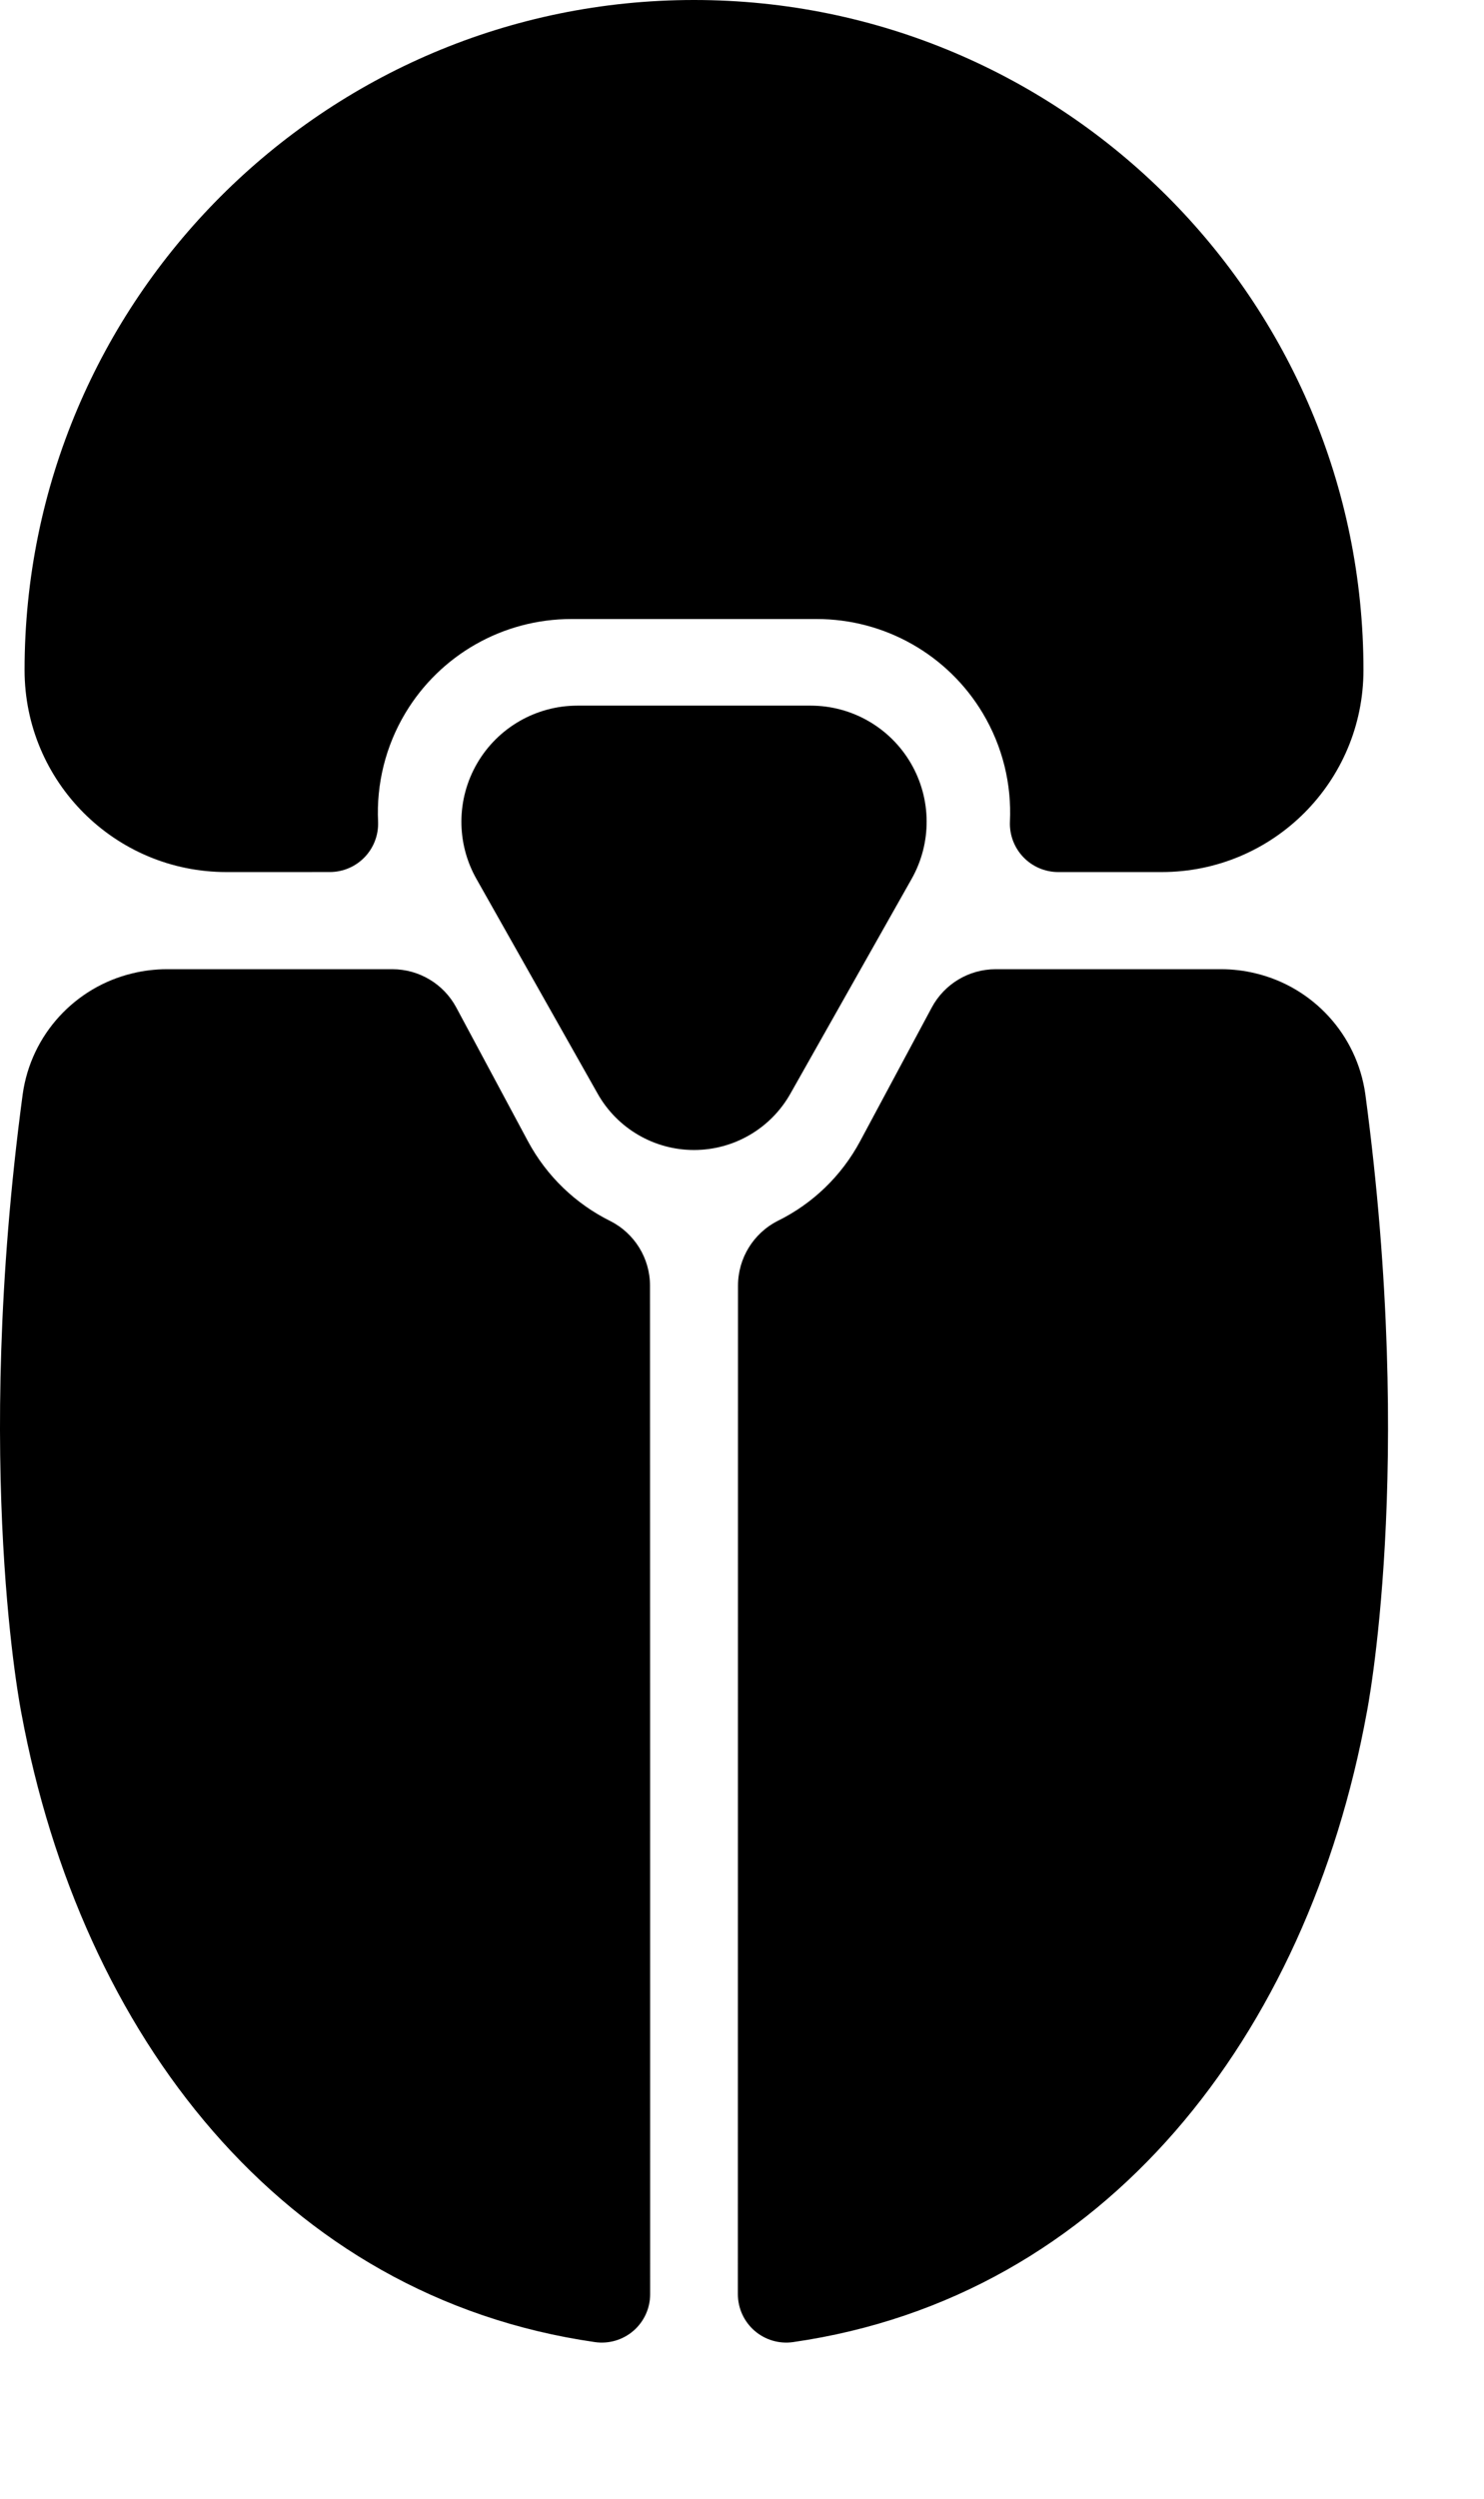 <?xml version="1.0" standalone="no"?>
<!DOCTYPE svg PUBLIC "-//W3C//DTD SVG 20010904//EN" "http://www.w3.org/TR/2001/REC-SVG-20010904/DTD/svg10.dtd">
<!-- Created using Karbon, part of Calligra: http://www.calligra.org/karbon -->
<svg xmlns="http://www.w3.org/2000/svg" xmlns:xlink="http://www.w3.org/1999/xlink" width="85.6pt" height="144pt">
<defs/>
<g id="layer0">
  <path id="shape0" transform="translate(1.12238e-07, 0)" fill="#000000" fill-rule="evenodd" d="M71.662 77.412C72.634 75.602 74.522 74.472 76.576 74.472C80.879 74.472 87.814 74.472 87.814 74.472L93.921 74.472C94.811 74.472 95.699 74.579 96.561 74.789C100.939 75.831 104.366 79.464 105.009 84.091C108.875 112.926 105.107 131.648 105.107 131.648C100.565 156.359 85.069 176.496 60.998 179.962C59.93 180.116 58.849 179.798 58.034 179.092C57.219 178.386 56.75 177.361 56.75 176.283C56.75 163.357 56.758 113.137 56.76 98.783C56.761 96.68 57.944 94.756 59.821 93.807C62.474 92.502 64.706 90.384 66.153 87.685C66.153 87.685 69.574 81.306 71.662 77.412ZM30.177 74.472C32.231 74.472 34.12 75.602 35.091 77.412C37.179 81.306 40.6 87.685 40.6 87.685C42.049 90.387 44.283 92.506 46.934 93.821C48.809 94.767 49.992 96.688 49.992 98.789C50.003 113.147 50.003 163.358 50.003 176.283C50.003 177.361 49.535 178.386 48.72 179.092C47.905 179.798 46.823 180.116 45.756 179.962C21.684 176.496 6.227 156.359 1.646 131.648C1.646 131.648 -2.122 112.926 1.744 84.091C2.387 79.464 5.814 75.831 10.192 74.789C11.054 74.579 11.942 74.472 12.832 74.472L18.524 74.472L30.177 74.472ZM60.786 84.04C59.277 86.712 56.445 88.364 53.377 88.364C50.308 88.364 47.477 86.712 45.967 84.04C43.009 78.805 39.608 72.784 36.64 67.529C35.079 64.767 35.103 61.384 36.702 58.644C38.301 55.904 41.235 54.219 44.408 54.219C50.129 54.219 56.624 54.219 62.346 54.219C65.518 54.219 68.452 55.904 70.051 58.644C71.65 61.384 71.674 64.767 70.114 67.529C67.145 72.784 63.744 78.805 60.786 84.04ZM29.078 63.13C29.121 64.142 28.75 65.128 28.049 65.86C27.348 66.592 26.379 67.005 25.366 67.005C22.212 67.007 18.524 67.007 18.524 67.007L18.524 67.007L17.41 67.007C8.839 67.007 1.89 60.059 1.89 51.487C1.89 51.487 1.89 51.487 1.89 51.486C1.89 23.07 24.96 0 53.377 0C81.793 0 104.863 23.07 104.863 51.486C104.863 51.487 104.863 51.487 104.863 51.487C104.863 60.059 97.915 67.007 89.343 67.007C89.343 67.007 84.94 67.007 81.387 67.007C80.374 67.007 79.404 66.593 78.703 65.861C78.002 65.129 77.63 64.143 77.674 63.13C77.81 60.253 77.109 57.351 75.582 54.799C72.896 50.312 68.051 47.565 62.822 47.565L43.931 47.565C38.702 47.565 33.857 50.312 31.172 54.799C29.644 57.351 28.943 60.253 29.078 63.13Z"/>
 </g>
</svg>
